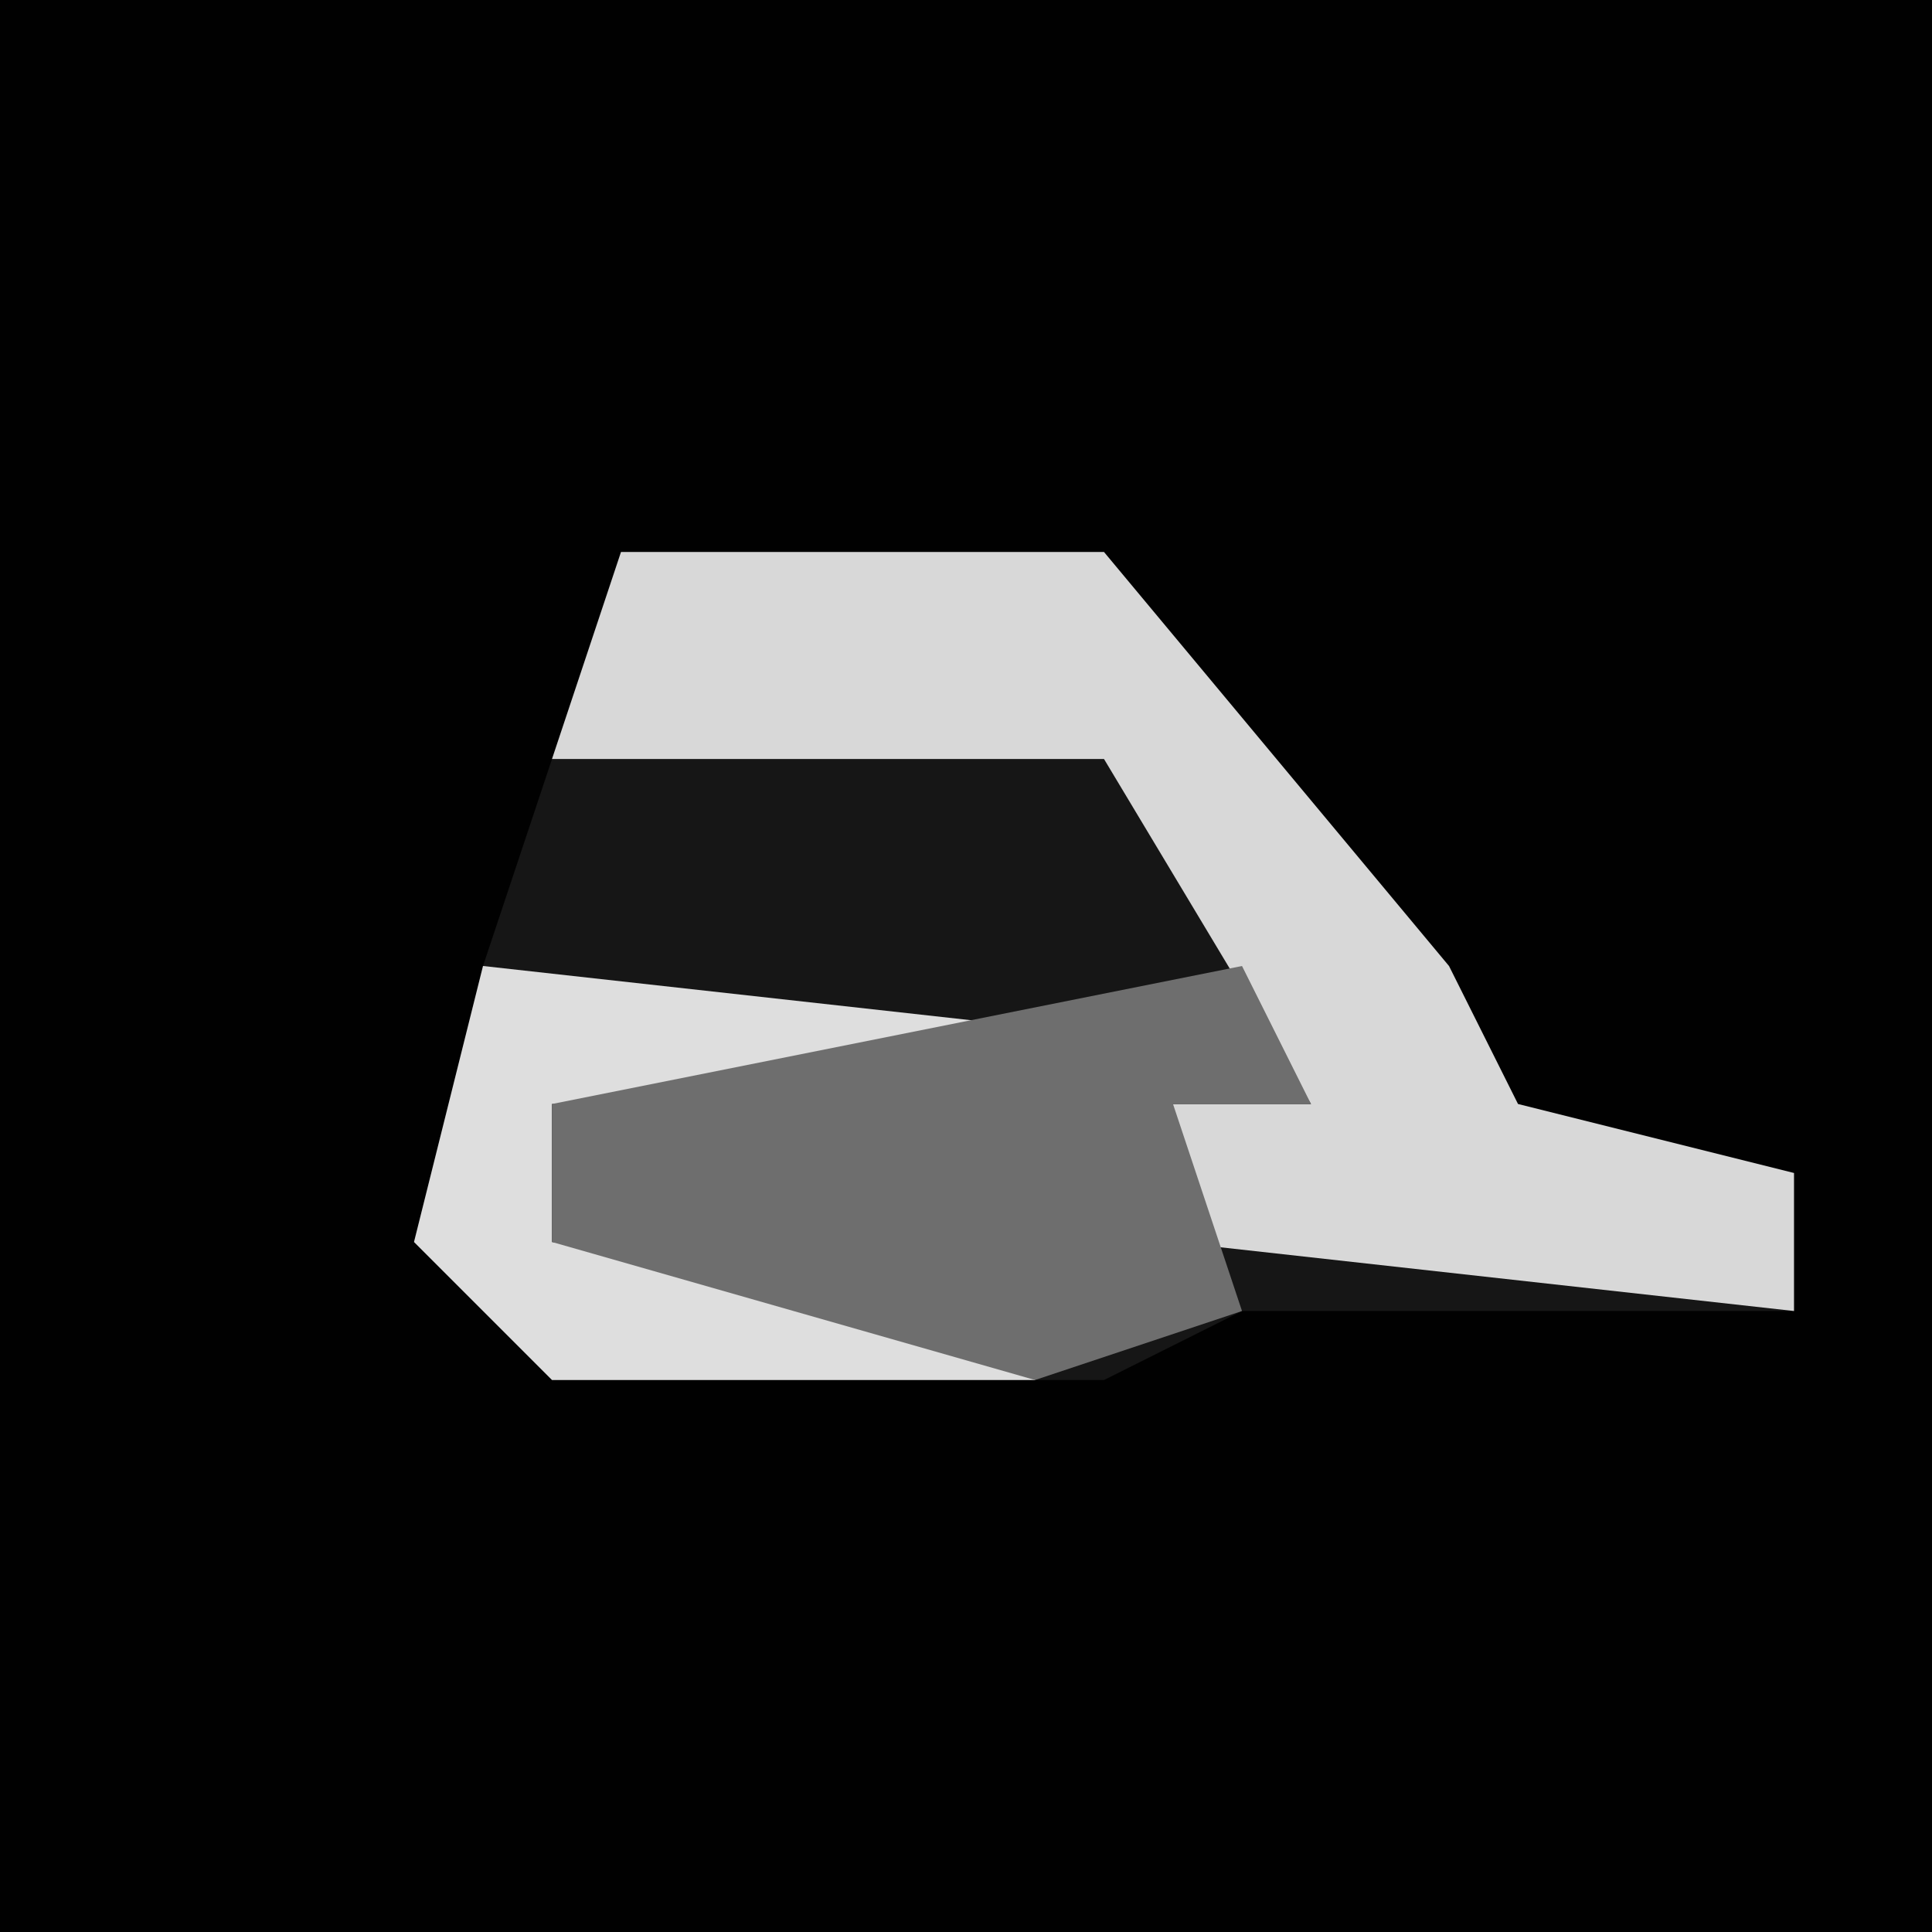 <?xml version="1.0" encoding="UTF-8"?>
<svg version="1.1" xmlns="http://www.w3.org/2000/svg" width="28" height="28">
<path d="M0,0 L28,0 L28,28 L0,28 Z " fill="#010101" transform="translate(0,0)"/>
<path d="M0,0 L7,0 L12,6 L13,8 L17,9 L17,11 L9,11 L7,12 L-1,12 L-3,10 L-2,6 Z " fill="#161616" transform="translate(9,8)"/>
<path d="M0,0 L7,0 L12,6 L13,8 L17,9 L17,11 L8,10 L8,8 L10,8 L7,3 L-1,3 Z " fill="#D8D8D8" transform="translate(9,8)"/>
<path d="M0,0 L9,1 L9,2 L1,2 L1,4 L8,5 L8,6 L1,6 L-1,4 Z " fill="#DEDEDE" transform="translate(7,14)"/>
<path d="M0,0 L1,2 L-1,2 L0,5 L-3,6 L-10,4 L-10,2 Z " fill="#6E6E6E" transform="translate(18,14)"/>
</svg>
